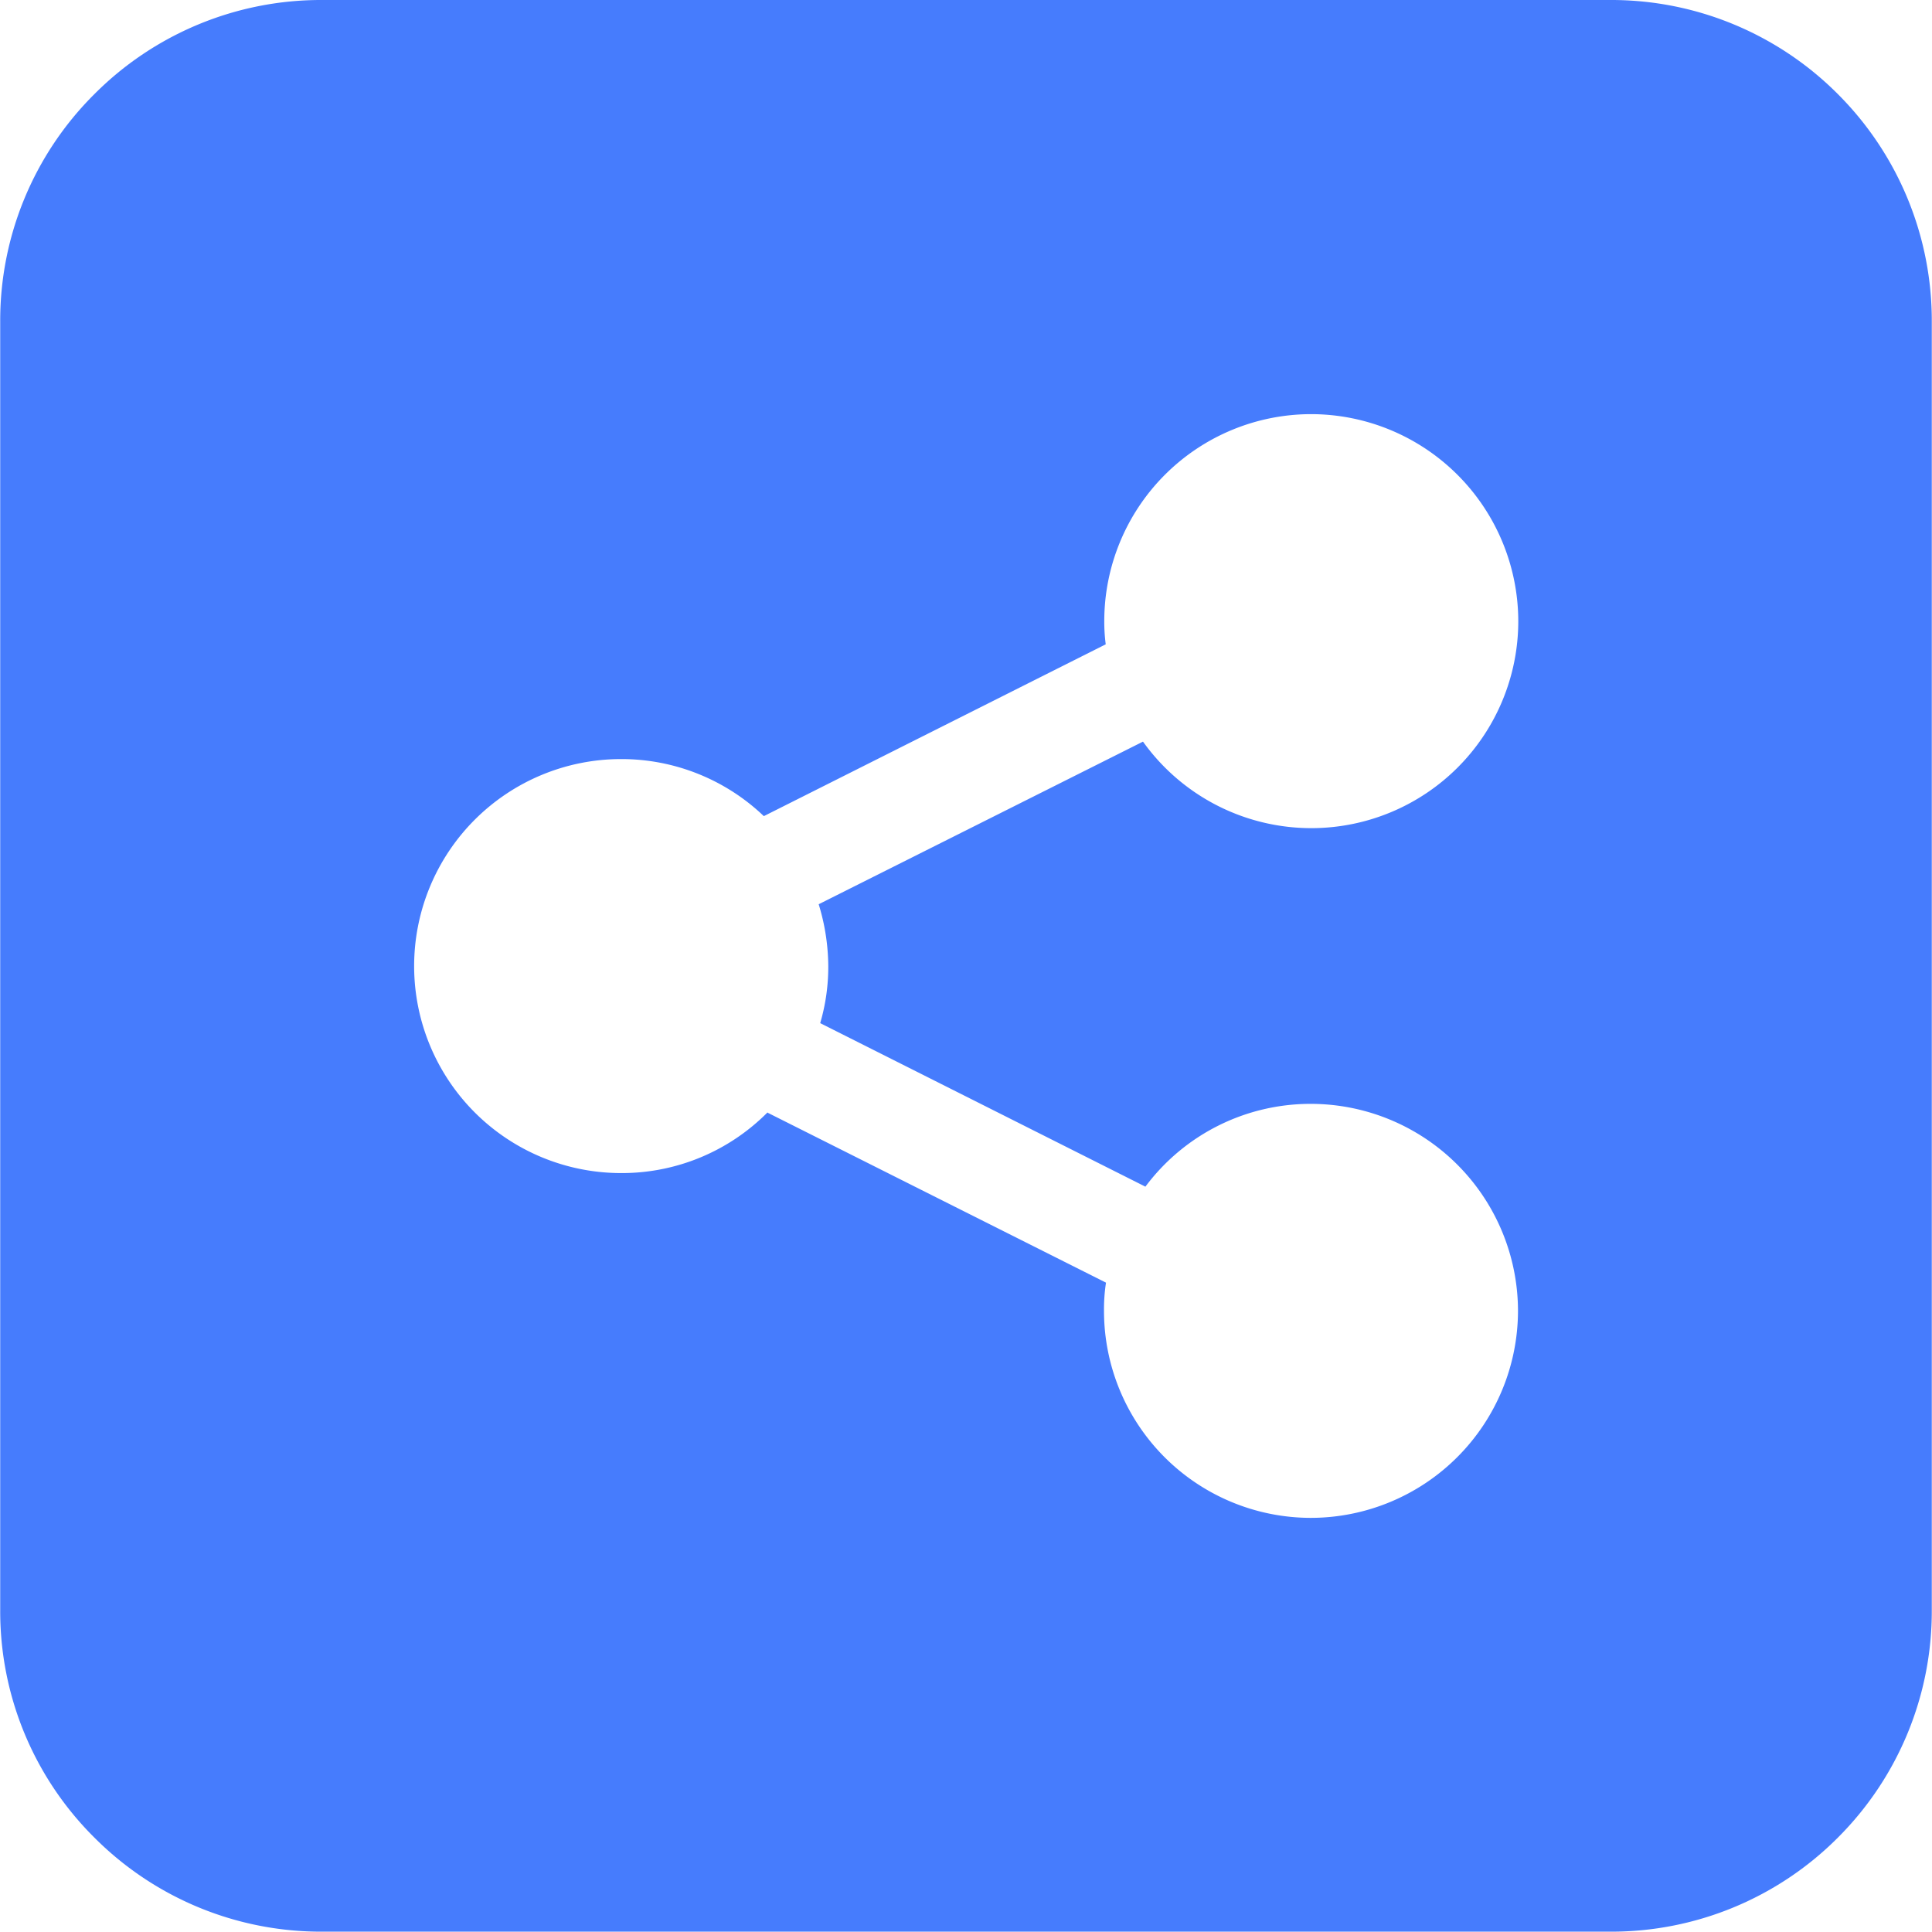 <?xml version="1.0" standalone="no"?><!DOCTYPE svg PUBLIC "-//W3C//DTD SVG 1.1//EN" "http://www.w3.org/Graphics/SVG/1.1/DTD/svg11.dtd"><svg class="icon" width="16px" height="16.00px" viewBox="0 0 1024 1024" version="1.1" xmlns="http://www.w3.org/2000/svg"><path d="M853.43 1023.817H170.715a169.508 169.508 0 0 1-120.686-49.847 168.996 168.996 0 0 1-49.92-120.686V170.57a169.216 169.216 0 0 1 49.92-120.686A169.472 169.472 0 0 1 170.715 0.001h682.715a169.472 169.472 0 0 1 120.686 49.883 169.801 169.801 0 0 1 49.774 120.686v682.715a169.582 169.582 0 0 1-49.774 120.686 169.508 169.508 0 0 1-120.686 49.847z m-446.646-434.102l179.419 90.112a92.928 92.928 0 0 0-1.061 14.958 109.714 109.714 0 0 0 109.714 109.714 109.897 109.897 0 0 0 109.714-109.714 109.897 109.897 0 0 0-109.714-109.714 109.166 109.166 0 0 0-87.771 43.886l-172.361-86.674a106.057 106.057 0 0 0 4.279-30.098 113.737 113.737 0 0 0-5.083-32.914l171.886-86.199a109.714 109.714 0 0 0 89.198 45.861 109.714 109.714 0 0 0 109.714-109.714 109.897 109.897 0 0 0-109.714-109.714 109.714 109.714 0 0 0-109.714 109.714 91.648 91.648 0 0 0 0.768 12.288l-181.211 91.063a109.239 109.239 0 0 0-75.63-30.245 109.714 109.714 0 0 0-109.714 109.714 109.714 109.714 0 0 0 109.714 109.714 108.727 108.727 0 0 0 77.714-32.293z" fill="#467CFD" /></svg>